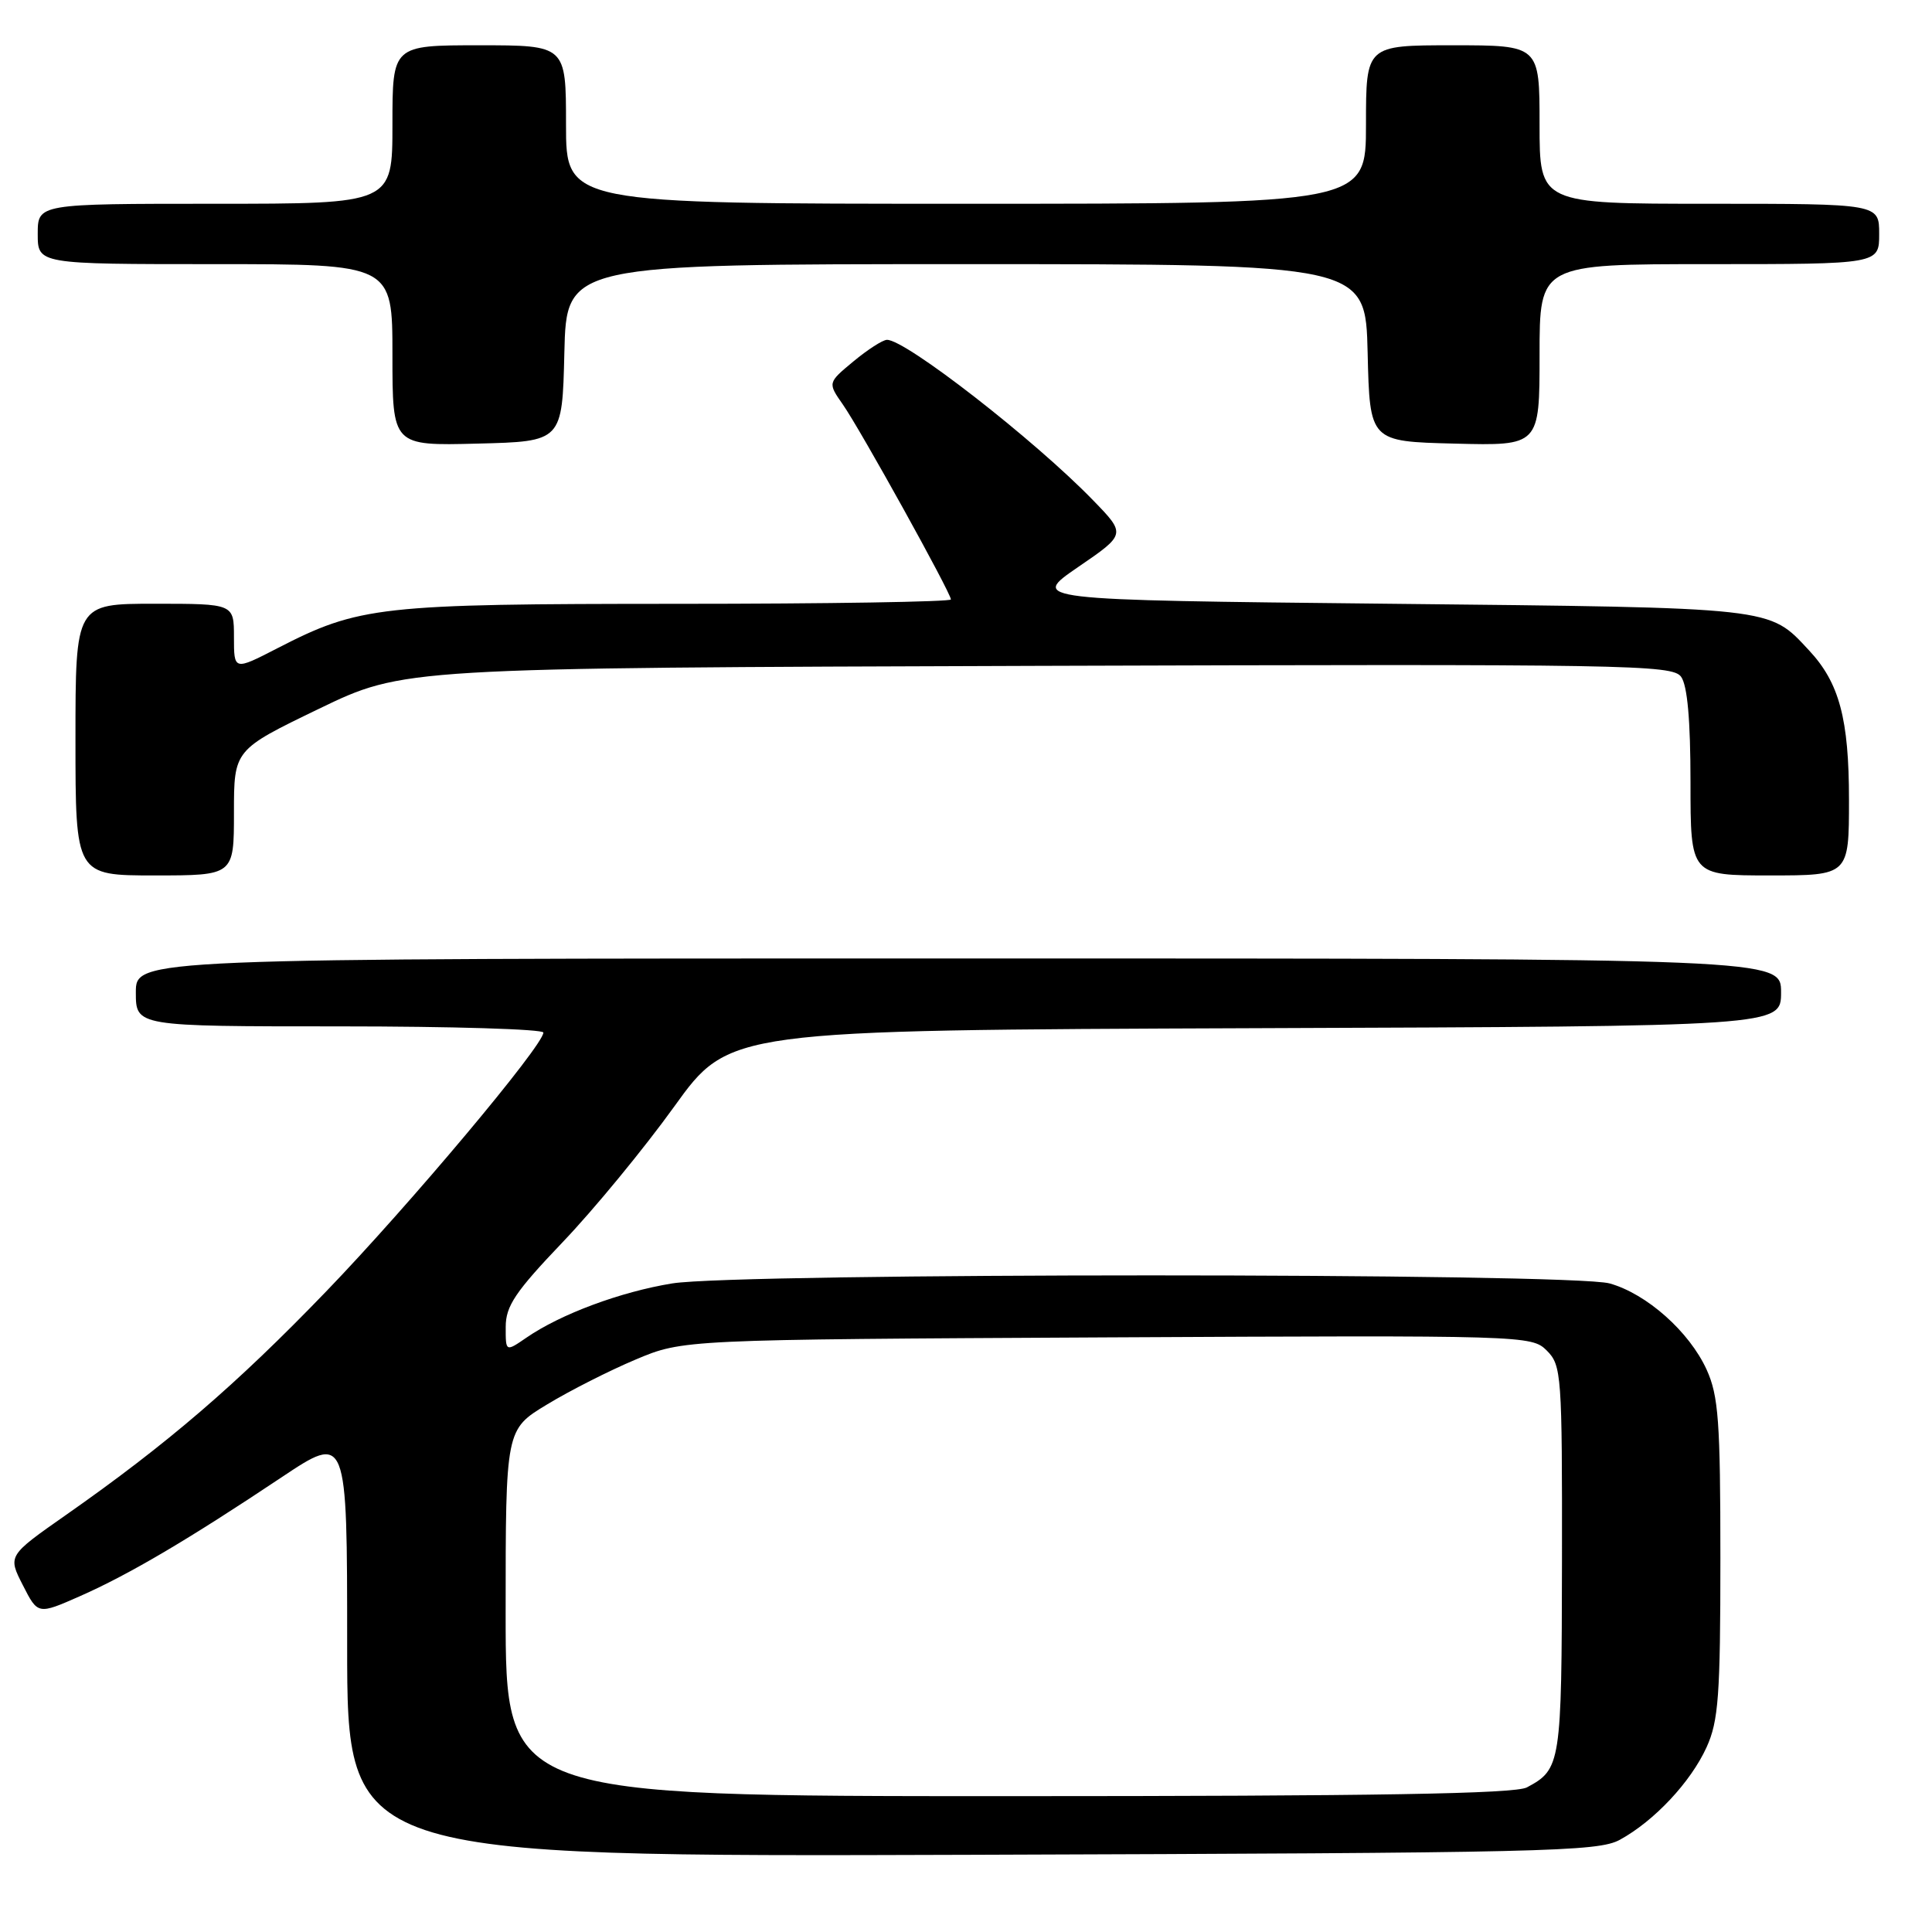 <?xml version="1.0" encoding="UTF-8" standalone="no"?>
<!DOCTYPE svg PUBLIC "-//W3C//DTD SVG 1.1//EN" "http://www.w3.org/Graphics/SVG/1.1/DTD/svg11.dtd" >
<svg xmlns="http://www.w3.org/2000/svg" xmlns:xlink="http://www.w3.org/1999/xlink" version="1.1" viewBox="0 0 256 256">
 <g >
 <path fill="currentColor"
d=" M 214.64 243.78 C 219.21 241.28 224.03 236.13 226.13 231.52 C 227.71 228.04 227.96 224.70 227.96 206.50 C 227.96 188.32 227.71 184.96 226.14 181.49 C 223.84 176.45 218.19 171.43 213.28 170.06 C 208.16 168.64 97.82 168.64 89.07 170.06 C 82.24 171.17 74.29 174.12 69.75 177.25 C 67.00 179.14 67.00 179.14 67.01 175.82 C 67.01 173.06 68.28 171.17 74.54 164.61 C 78.69 160.27 85.35 152.17 89.35 146.61 C 96.63 136.50 96.63 136.50 166.32 136.24 C 236.00 135.99 236.00 135.99 236.00 131.49 C 236.00 127.00 236.00 127.00 127.00 127.00 C 18.00 127.00 18.00 127.00 18.00 131.50 C 18.00 136.00 18.00 136.00 45.00 136.00 C 59.85 136.00 72.00 136.37 72.00 136.82 C 72.00 138.53 54.26 159.67 43.21 171.13 C 31.29 183.50 22.16 191.34 8.77 200.72 C 1.03 206.14 1.03 206.14 3.03 210.05 C 5.02 213.96 5.02 213.96 10.62 211.49 C 17.12 208.62 24.98 203.98 37.25 195.79 C 46.00 189.95 46.00 189.95 46.00 218.00 C 46.00 246.04 46.00 246.04 128.75 245.77 C 204.83 245.52 211.75 245.36 214.64 243.78 Z  M 31.00 107.68 C 31.00 99.36 31.00 99.36 42.24 93.93 C 53.48 88.50 53.48 88.50 137.49 88.23 C 215.75 87.98 221.59 88.08 222.75 89.67 C 223.59 90.82 224.00 95.42 224.00 103.69 C 224.00 116.00 224.00 116.00 234.50 116.00 C 245.00 116.00 245.00 116.00 245.00 105.97 C 245.00 95.26 243.72 90.47 239.70 86.17 C 234.33 80.41 235.48 80.54 184.00 80.00 C 136.50 79.50 136.50 79.50 142.85 75.14 C 149.21 70.79 149.21 70.79 144.85 66.30 C 137.10 58.30 119.96 44.96 117.52 45.03 C 116.96 45.04 114.96 46.33 113.08 47.89 C 109.67 50.72 109.67 50.72 111.69 53.61 C 114.00 56.91 126.00 78.57 126.00 79.43 C 126.00 79.74 109.69 80.01 89.75 80.01 C 50.18 80.02 47.61 80.31 36.75 85.90 C 31.00 88.86 31.00 88.86 31.00 84.43 C 31.00 80.00 31.00 80.00 20.50 80.00 C 10.00 80.00 10.00 80.00 10.00 98.00 C 10.00 116.00 10.00 116.00 20.50 116.00 C 31.00 116.00 31.00 116.00 31.00 107.68 Z  M 74.78 46.75 C 75.06 35.00 75.06 35.00 128.00 35.00 C 180.94 35.00 180.94 35.00 181.22 46.75 C 181.50 58.50 181.50 58.50 192.75 58.78 C 204.00 59.07 204.00 59.07 204.00 47.03 C 204.00 35.00 204.00 35.00 226.50 35.00 C 249.00 35.00 249.00 35.00 249.00 31.00 C 249.00 27.00 249.00 27.00 226.50 27.00 C 204.00 27.00 204.00 27.00 204.00 16.50 C 204.00 6.00 204.00 6.00 192.50 6.00 C 181.00 6.00 181.00 6.00 181.00 16.50 C 181.00 27.00 181.00 27.00 128.00 27.00 C 75.00 27.00 75.00 27.00 75.00 16.50 C 75.00 6.00 75.00 6.00 63.50 6.00 C 52.00 6.00 52.00 6.00 52.00 16.50 C 52.00 27.00 52.00 27.00 28.50 27.00 C 5.00 27.00 5.00 27.00 5.00 31.00 C 5.00 35.00 5.00 35.00 28.50 35.00 C 52.00 35.00 52.00 35.00 52.00 47.03 C 52.00 59.07 52.00 59.07 63.25 58.78 C 74.50 58.50 74.50 58.50 74.78 46.75 Z  M 67.00 213.71 C 67.00 189.42 67.00 189.42 72.47 186.11 C 75.48 184.28 80.77 181.60 84.22 180.15 C 90.50 177.50 90.50 177.50 146.71 177.21 C 202.14 176.93 202.95 176.95 204.96 178.96 C 206.91 180.91 207.00 182.15 206.97 206.75 C 206.93 233.77 206.83 234.43 202.32 236.84 C 200.72 237.69 182.26 238.00 133.57 238.00 C 67.00 238.00 67.00 238.00 67.00 213.71 Z "/>
</g>
</svg>
